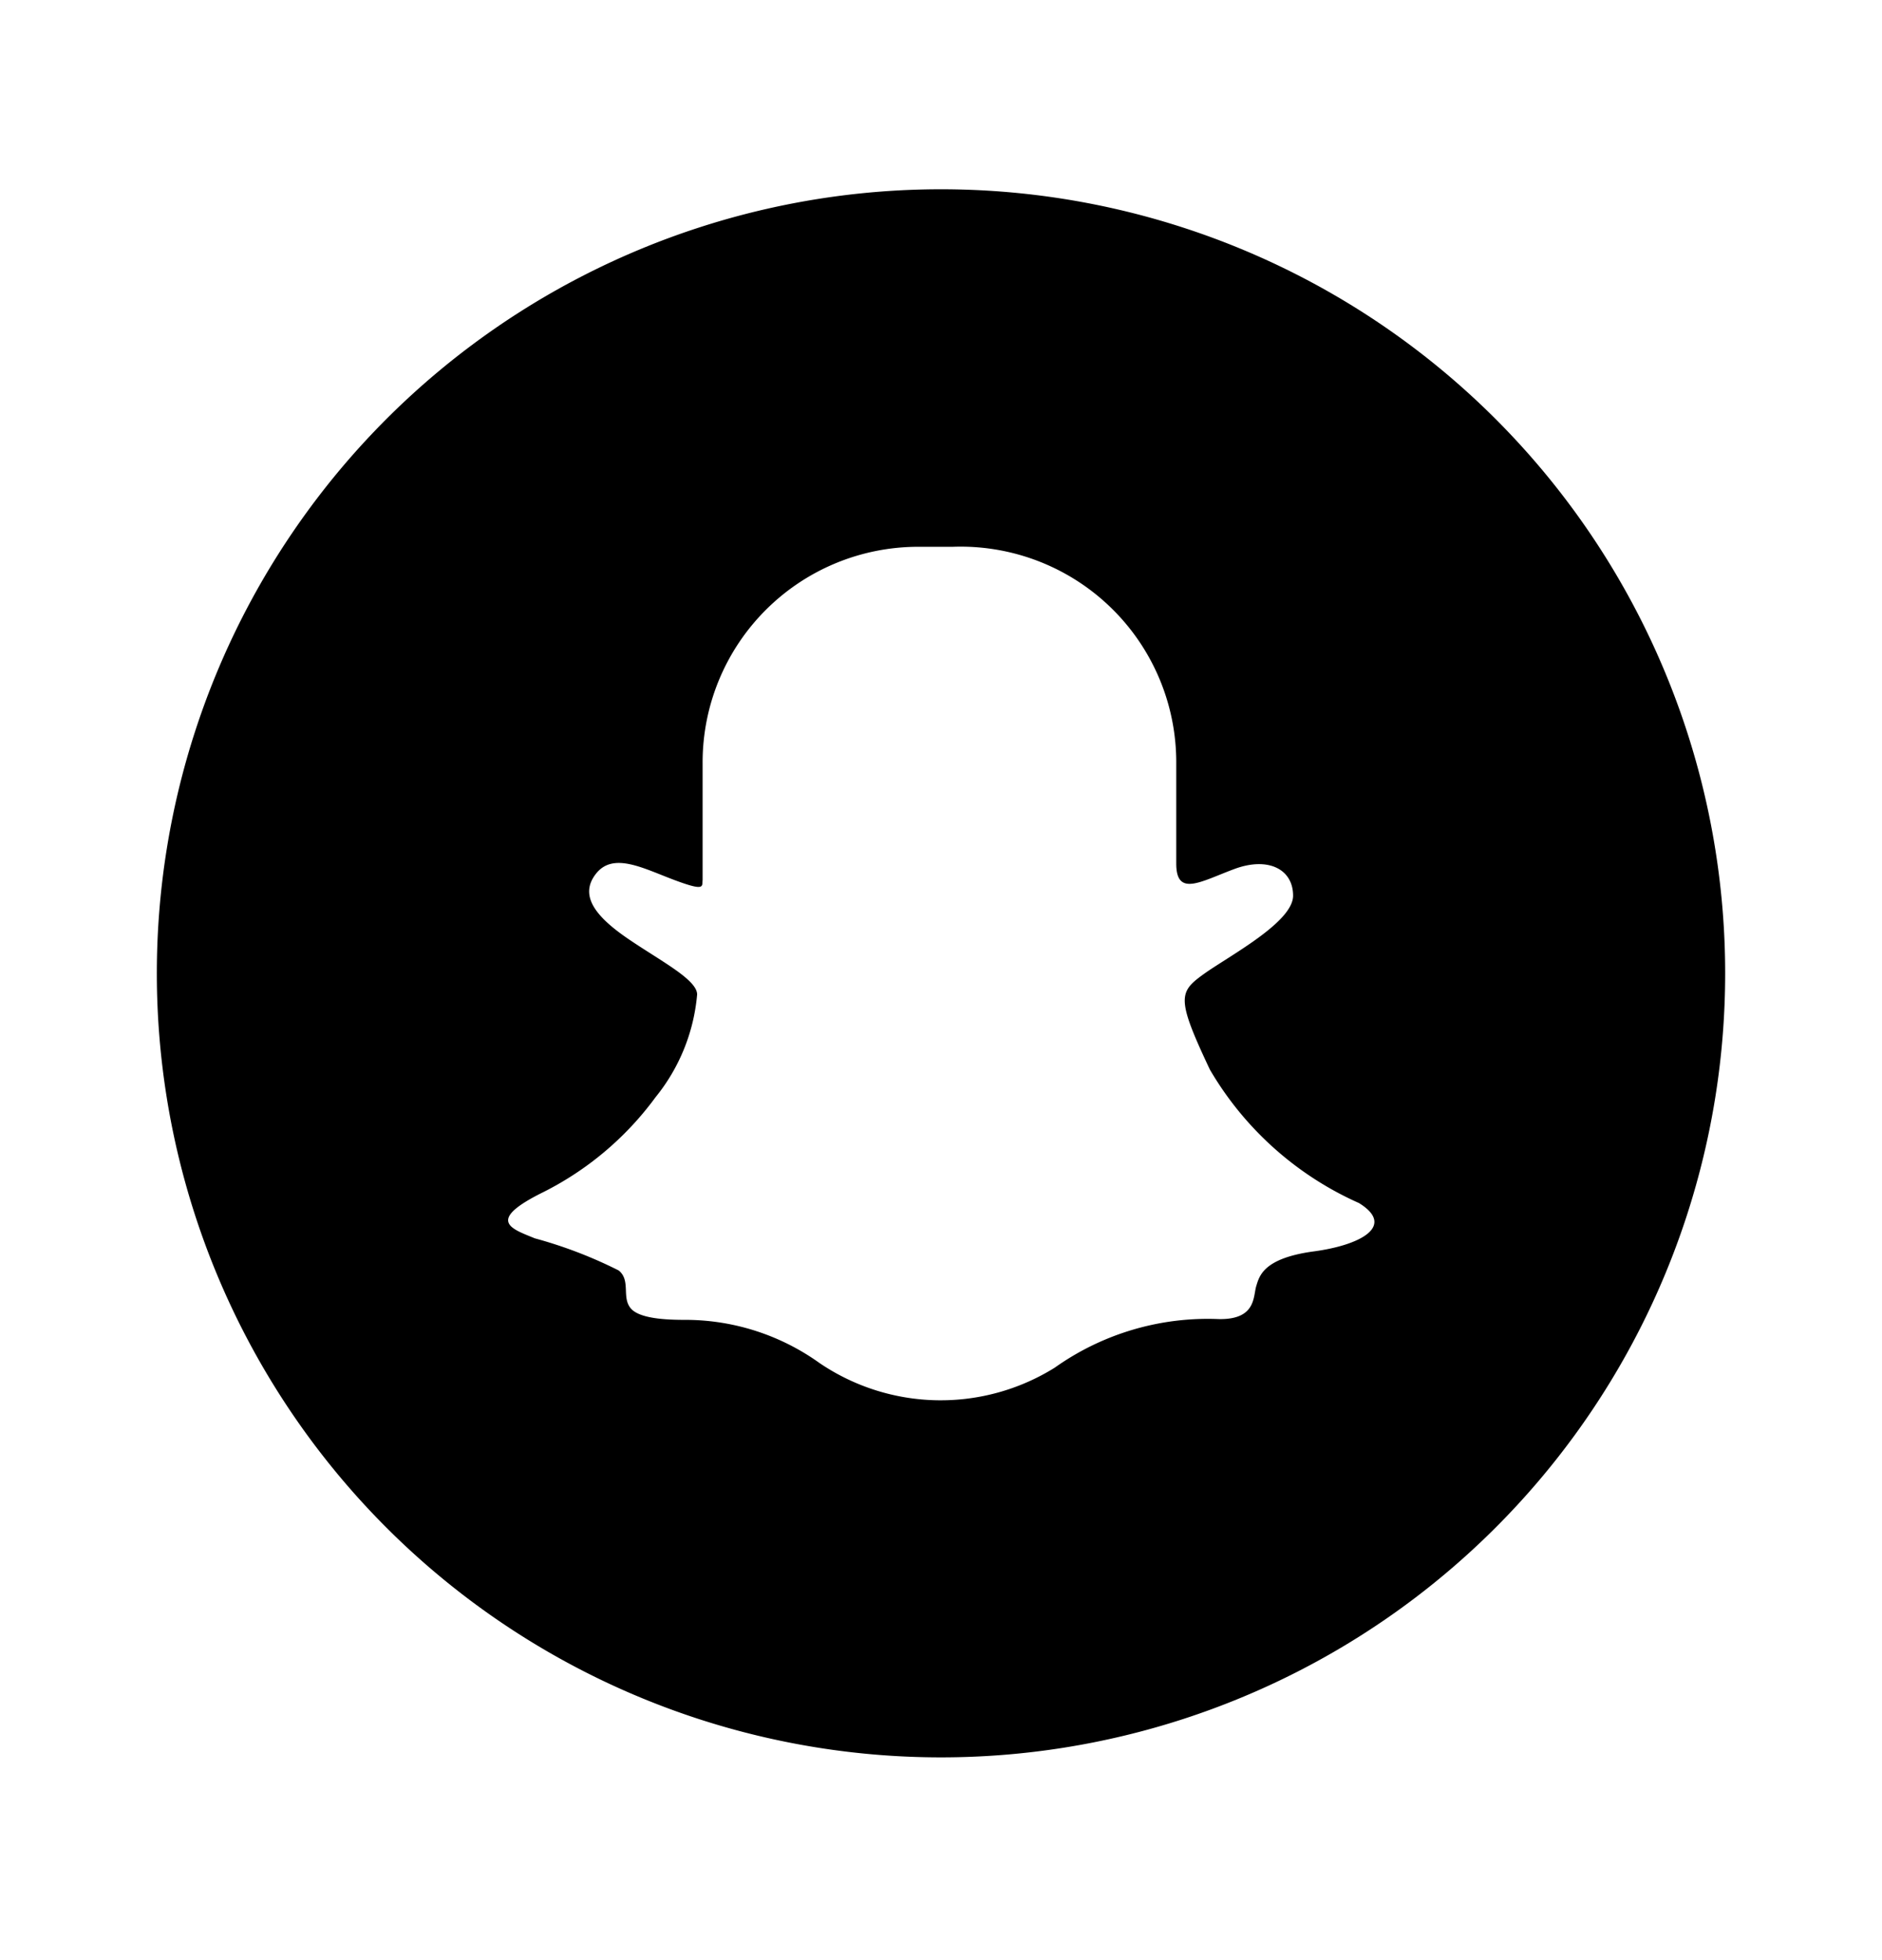 <svg xmlns="http://www.w3.org/2000/svg" width="24" height="25" fill="currentColor" viewBox="0 0 24 25">
  <path d="M12 2.414a10 10 0 1 0 0 20 10 10 0 0 0 0-20Zm4.73 13.55c-.62.09-.67.31-.71.44-.04.13 0 .43-.48.42a3.37 3.37 0 0 0-2.09.62 2.75 2.75 0 0 1-3-.06 2.94 2.94 0 0 0-1.68-.55c-.19 0-.59 0-.72-.14s0-.36-.16-.49a5.68 5.68 0 0 0-1.07-.41c-.29-.12-.64-.22.11-.59a4 4 0 0 0 1.43-1.21 2.41 2.41 0 0 0 .53-1.31c0-.19-.47-.43-.88-.71-.41-.28-.63-.55-.41-.83.22-.28.6-.07 1 .08.4.15.35.08.36 0v-1.5a2.75 2.75 0 0 1 2.75-2.75h.44A2.75 2.75 0 0 1 15 9.724v1.29c0 .43.31.23.74.07s.75 0 .75.34-.82.77-1.14 1c-.32.23-.35.31.08 1.22a4.16 4.16 0 0 0 1.9 1.7c.47.29.03.54-.6.62Z"/>
</svg>
